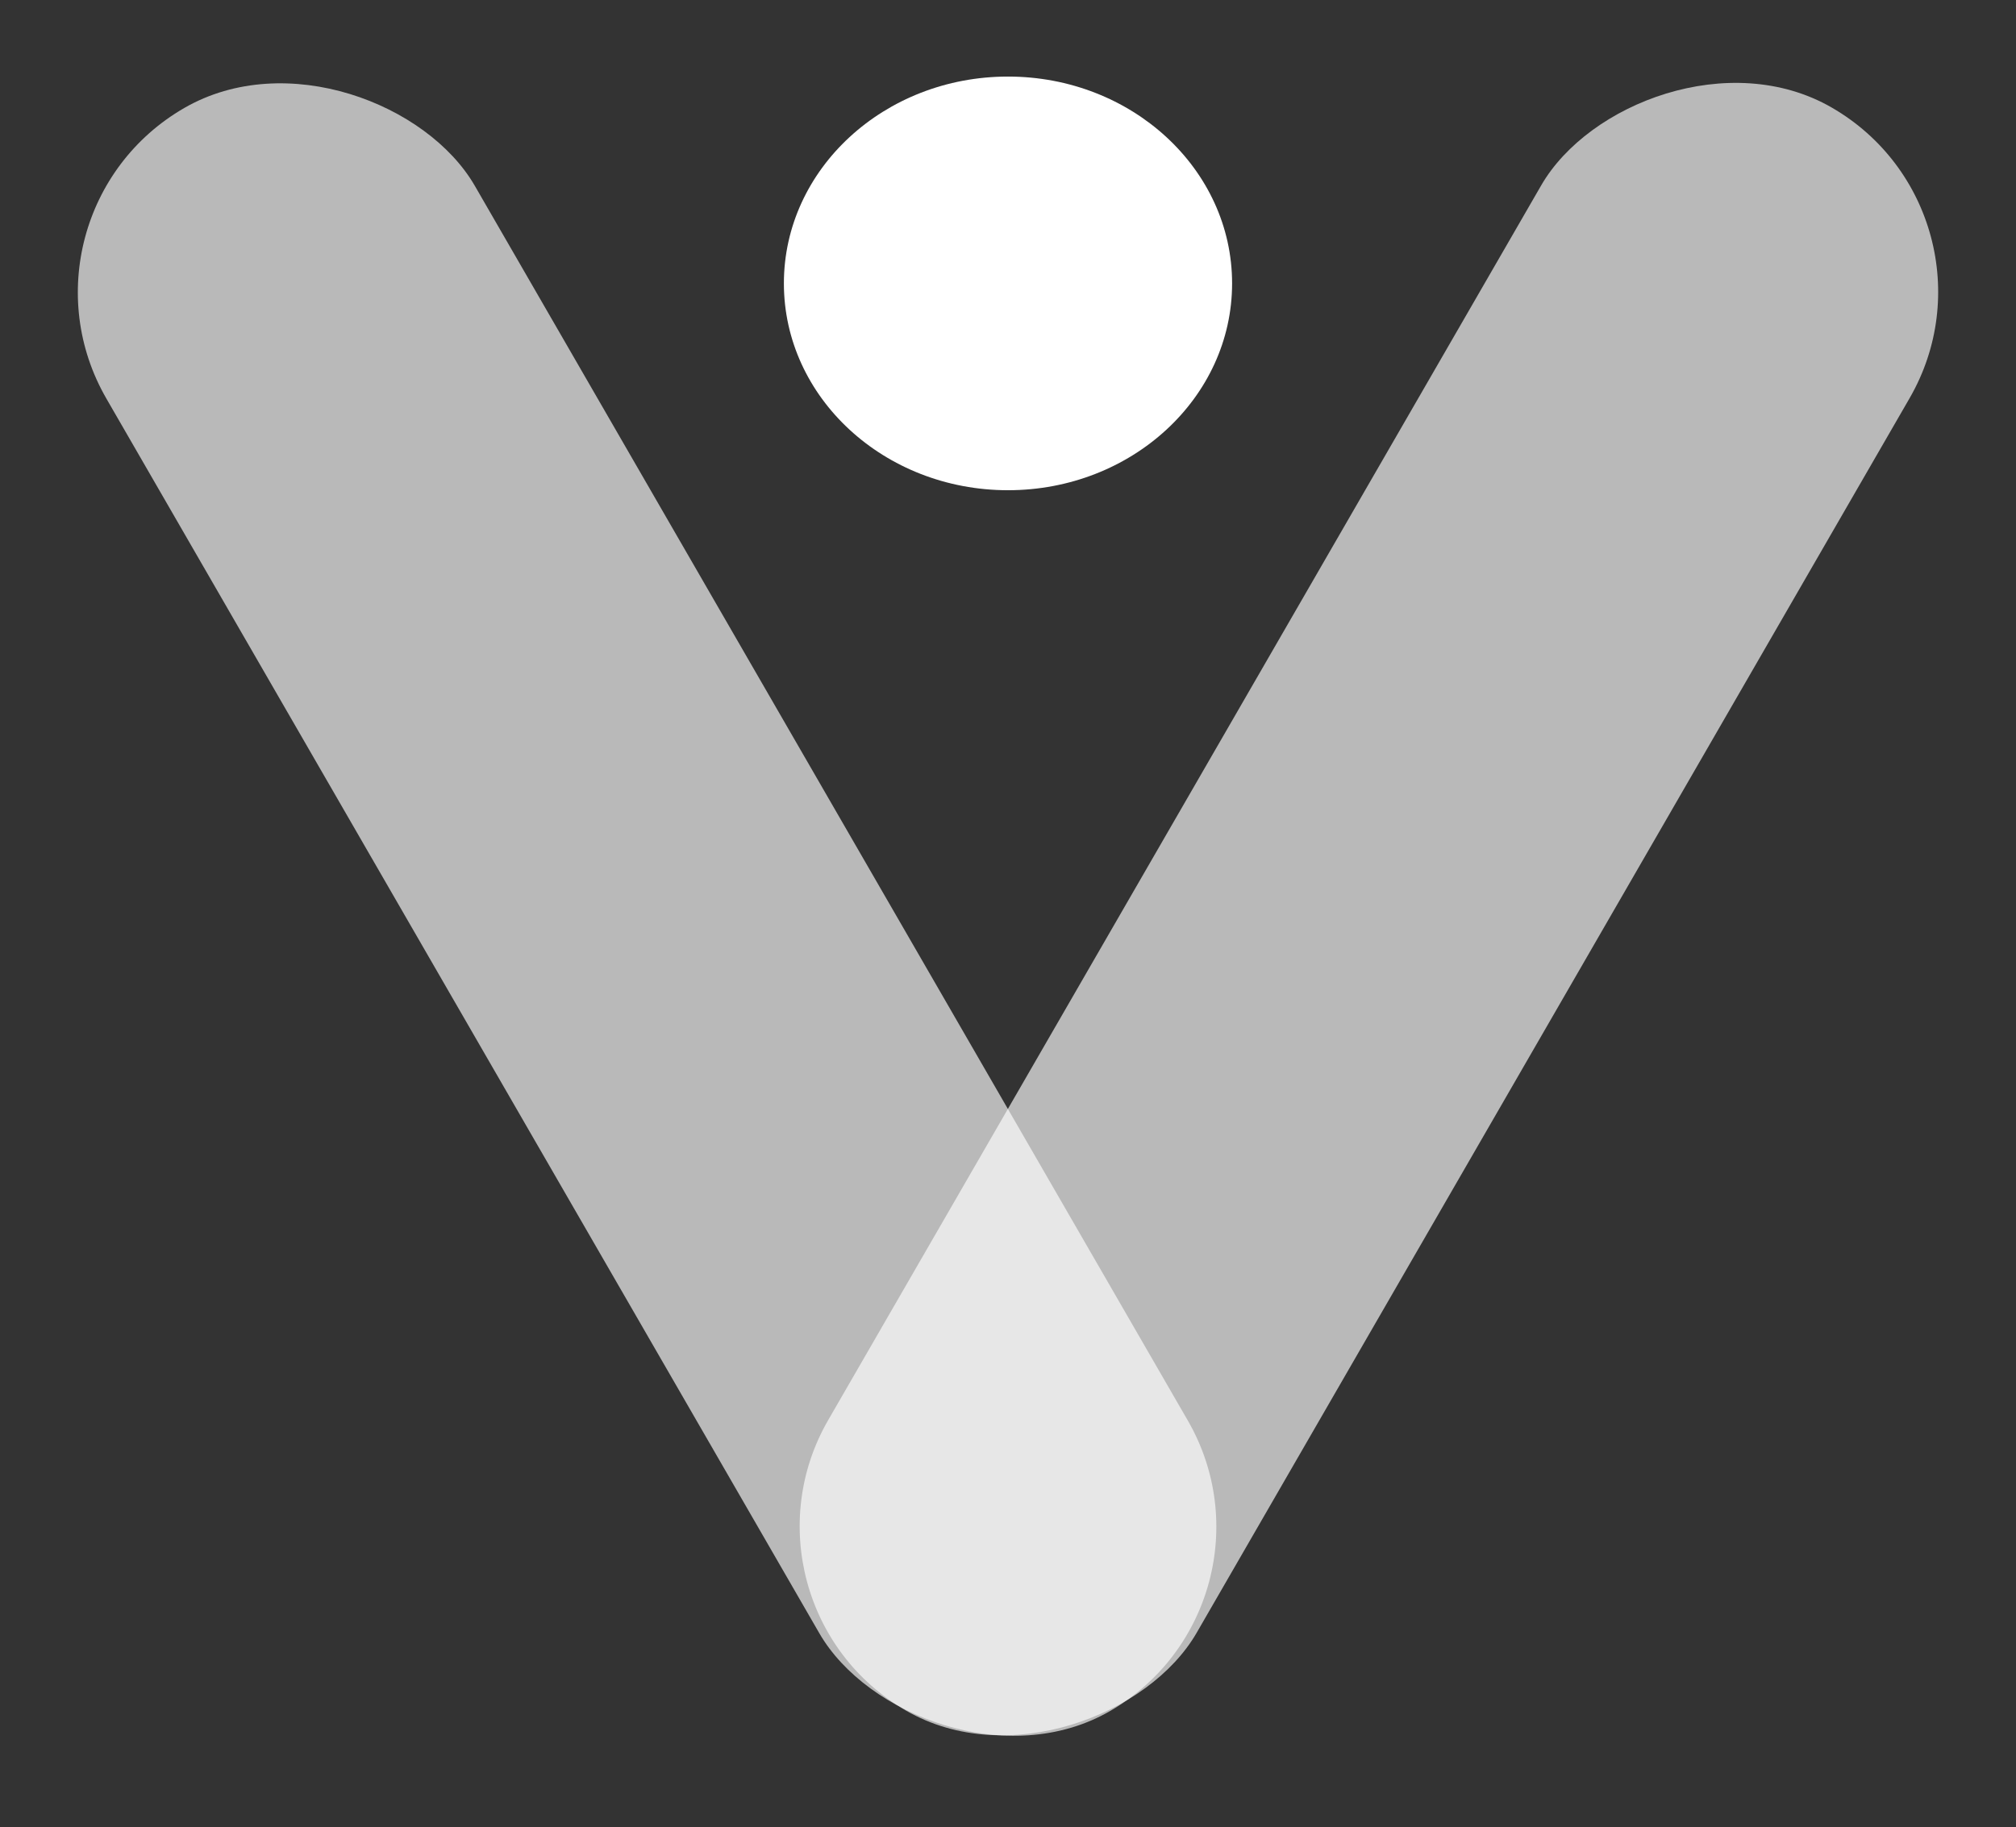 <svg width="203" height="184" viewBox="0 0 203 184" fill="none" xmlns="http://www.w3.org/2000/svg">
<rect x="0" y="0" width="203" height="184" fill="#333333" stroke="none"/>
<rect y="21.588" width="42.843" height="186.425" rx="21.422" transform="rotate(-30 0 21.588)" fill="white" fill-opacity="0.66"/>
<rect width="42.843" height="186.425" rx="21.422" transform="matrix(-0.866 -0.5 -0.5 0.866 203 21.545)" fill="white" fill-opacity="0.66"/>
<ellipse cx="101.499" cy="28.541" rx="22.566" ry="20.83" fill="white"/>
</svg>
